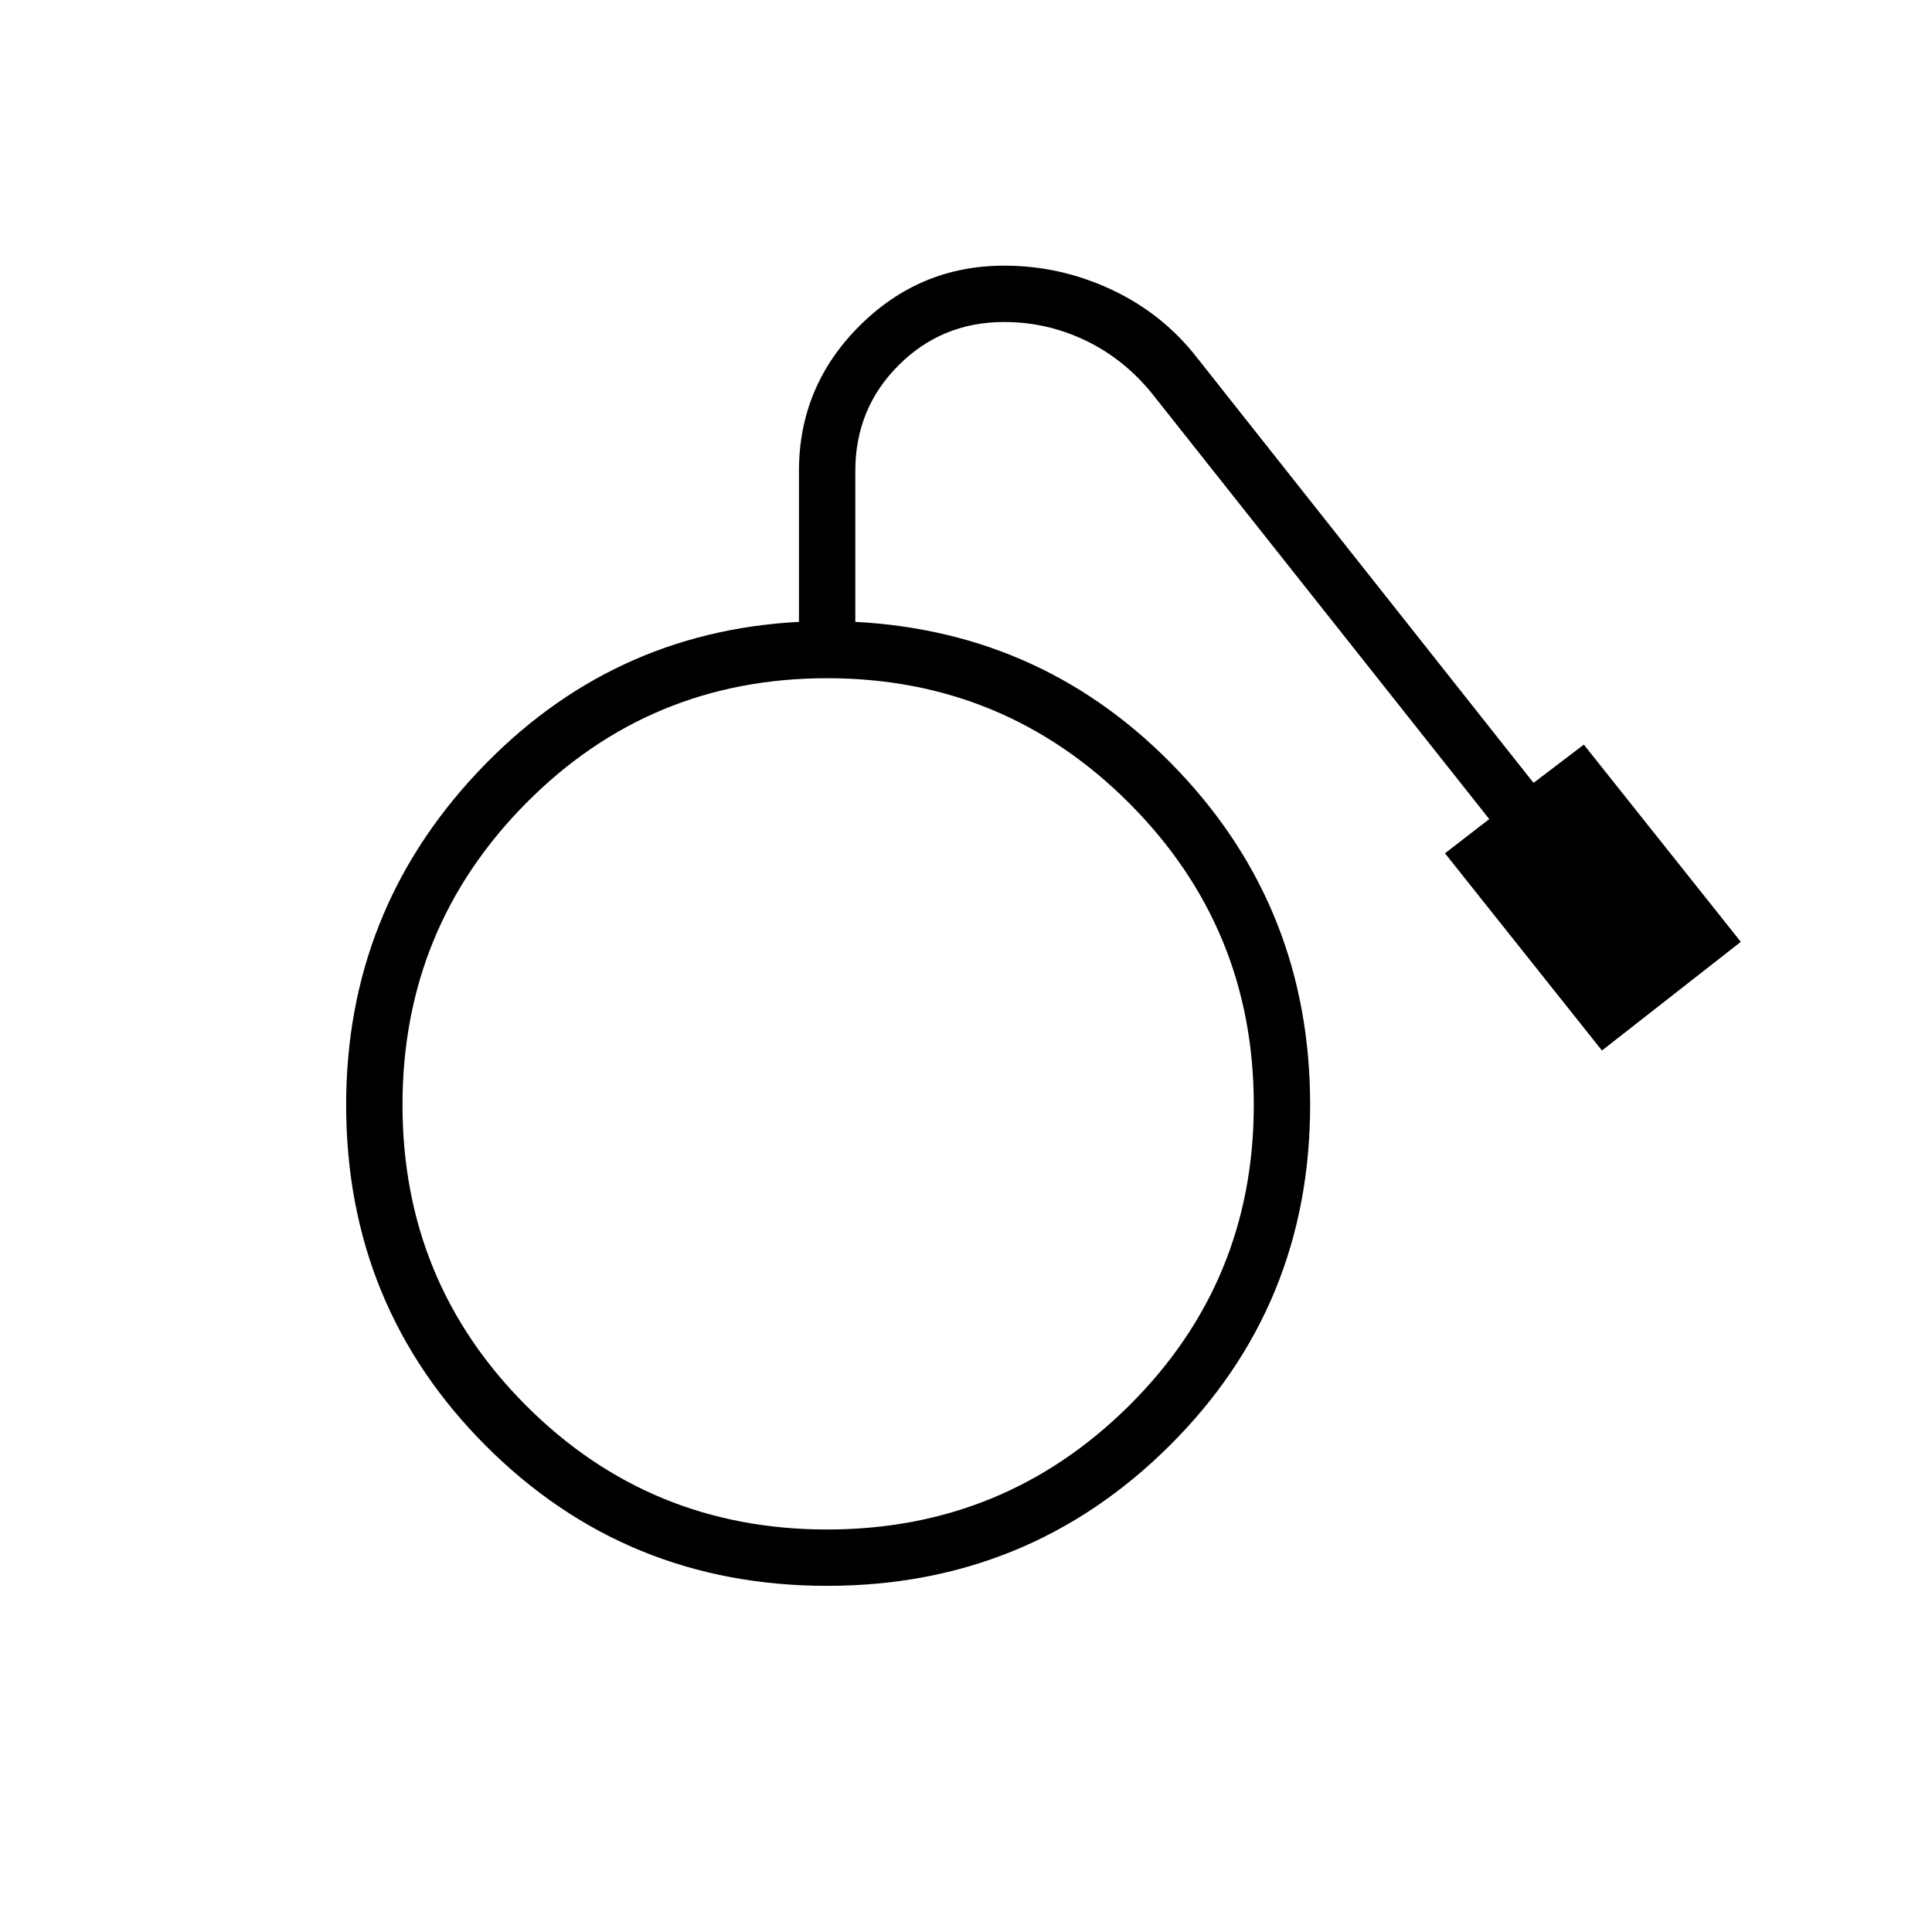 <svg xmlns="http://www.w3.org/2000/svg" height="24" viewBox="0 -960 960 960" width="24"><path d="M411-172q-100 0-169.5-69.5T172-411q0-96 65.5-165.5T397-651v-75q0-42 30-72t72-30q28 0 53.5 12t42.5 34l167 211 25-19 78 98-69 54-78-98 22-17-168-212q-14-17-33-26t-40-9q-31 0-52.5 21.5T425-726v75q95 5 160.5 74T651-411q0 100-70 169.5T411-172Zm0-28q88 0 150-61.5T623-411q0-88-62-150t-150-62q-88 0-149.5 62T200-411q0 88 61.5 149.5T411-200Z"/></svg>